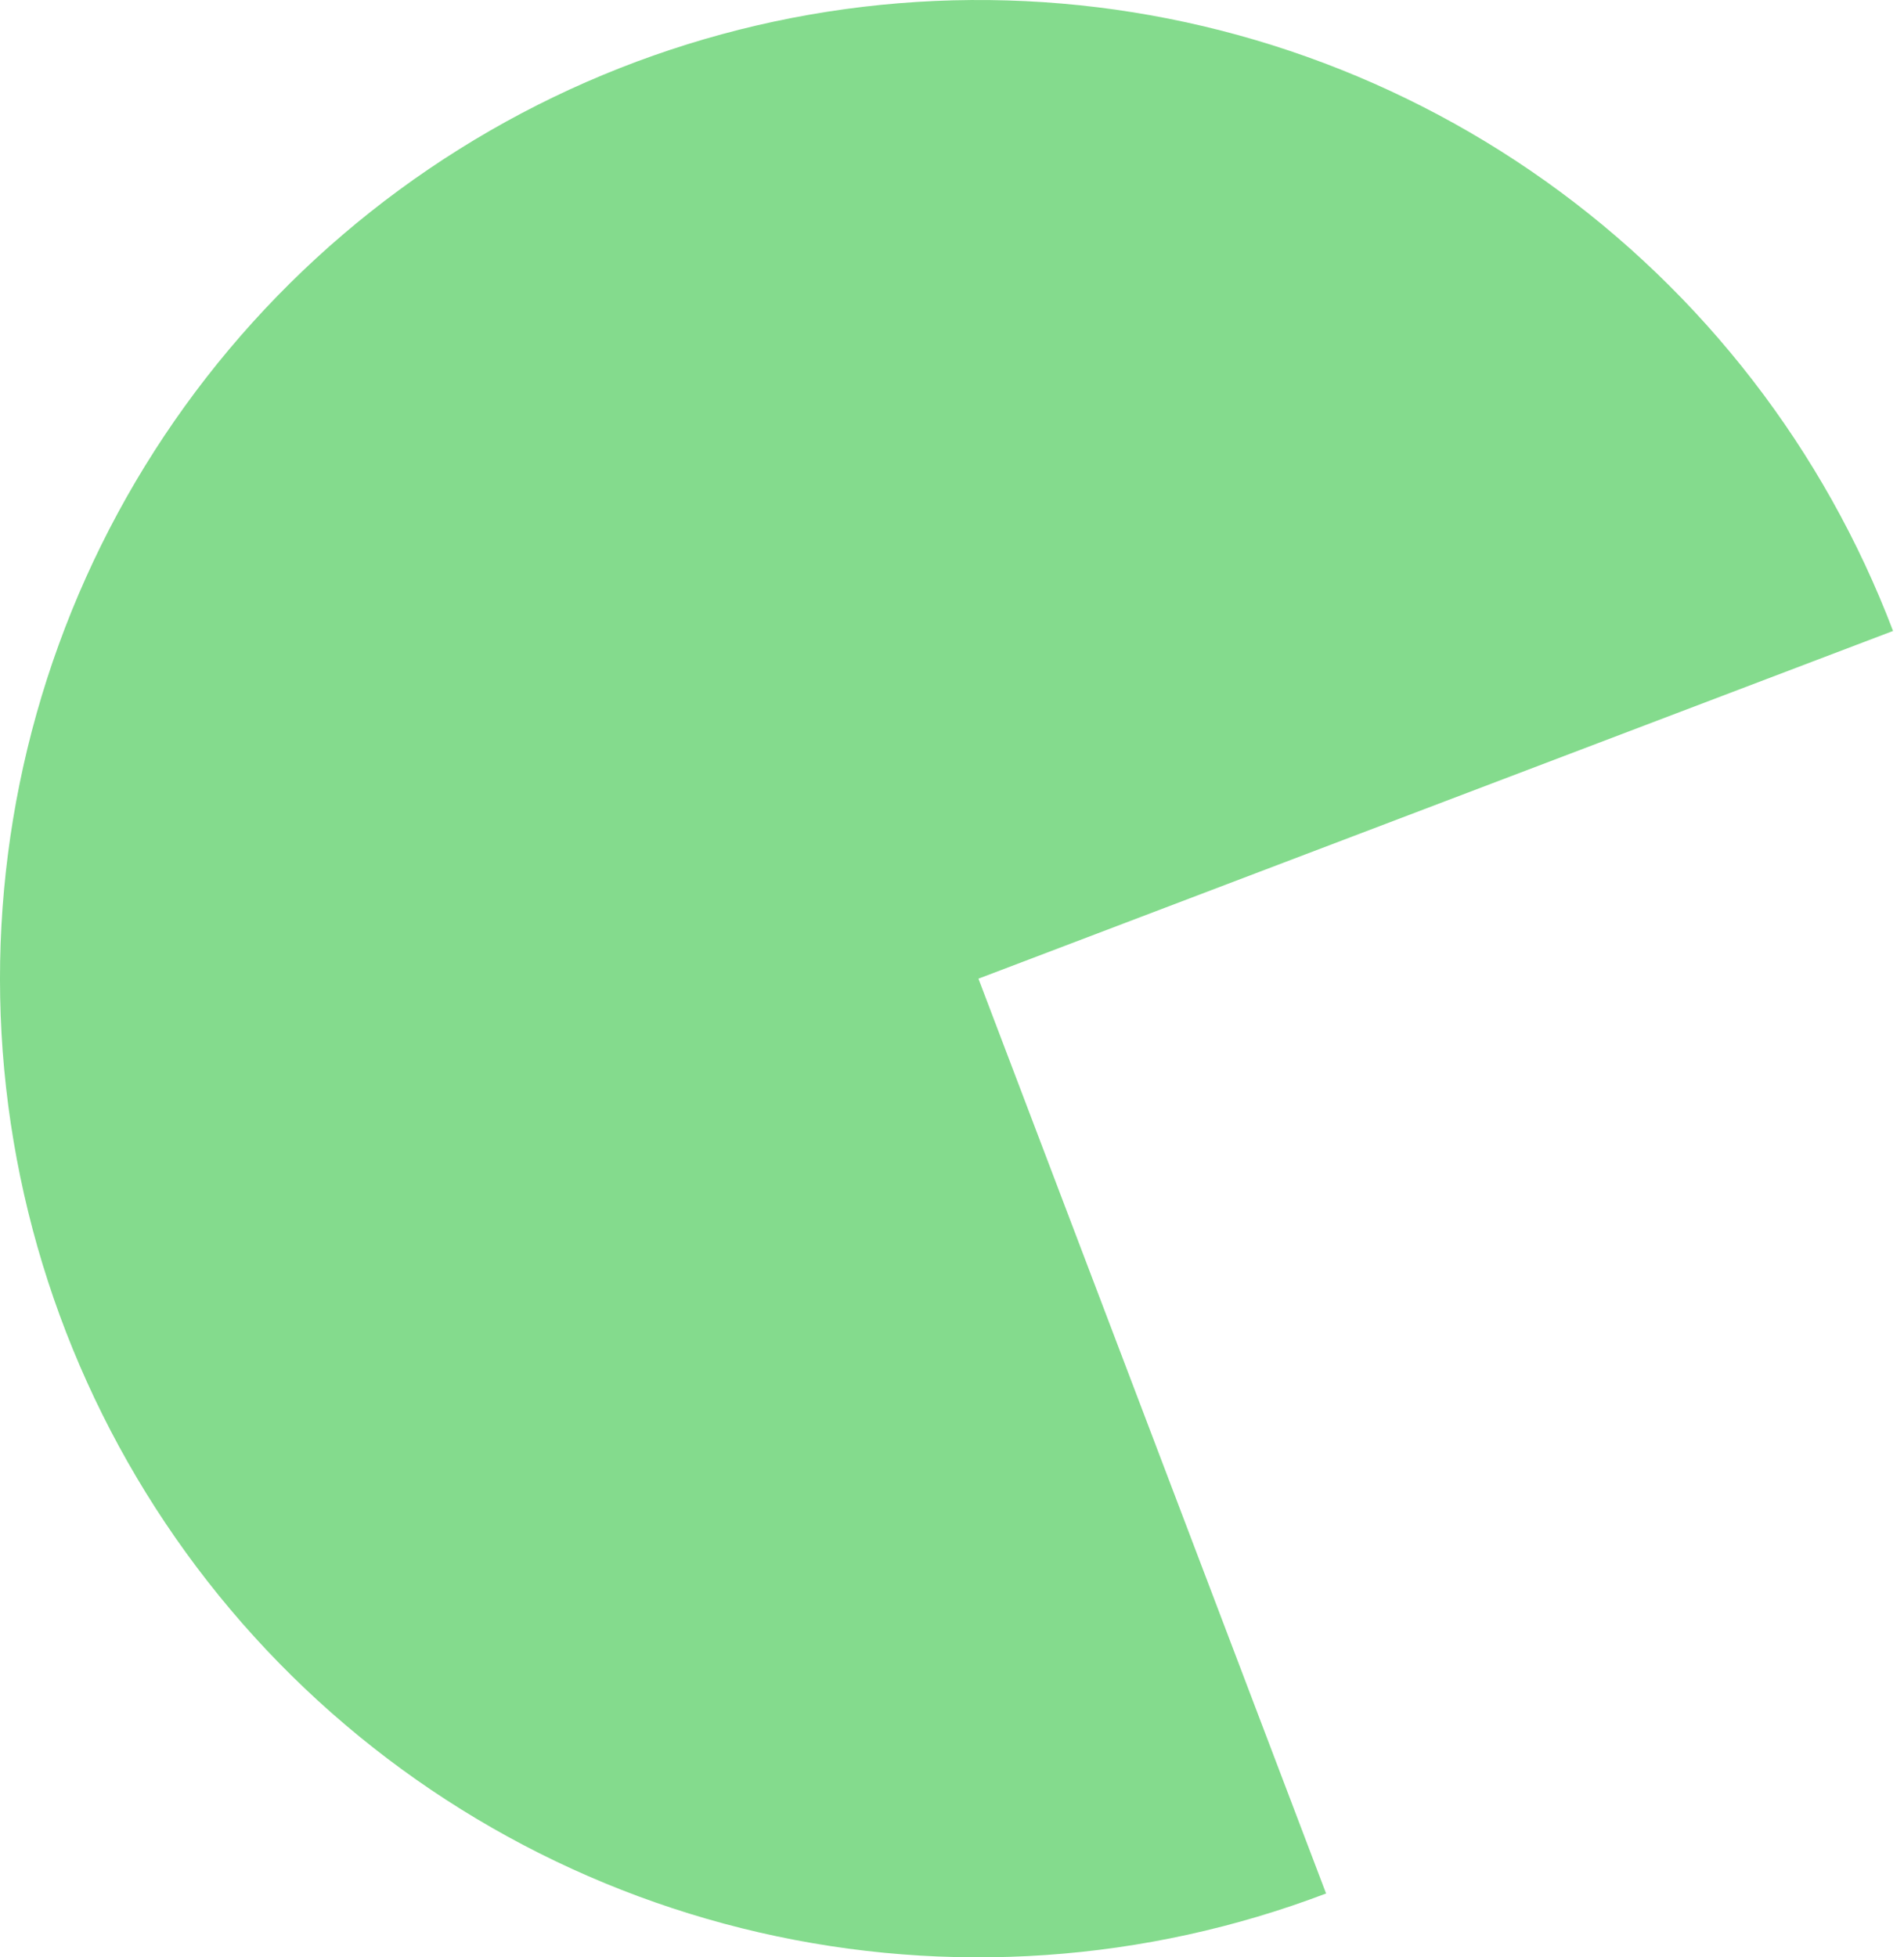 <svg width="36" height="37" viewBox="0 0 36 37" fill="none" xmlns="http://www.w3.org/2000/svg">
<path opacity="0.5" d="M25.073 35.793C21.653 37.093 17.924 37.35 14.358 36.53C10.792 35.711 7.549 33.853 5.039 31.19C2.529 28.528 0.865 25.181 0.257 21.573C-0.351 17.965 0.125 14.258 1.624 10.92C3.123 7.582 5.579 4.764 8.68 2.822C11.78 0.879 15.388 -0.1 19.045 0.008C22.703 0.116 26.246 1.306 29.227 3.427C32.208 5.549 34.493 8.507 35.793 11.927L18.5 18.5L25.073 35.793Z" fill="#0AB91C"/>
</svg>
